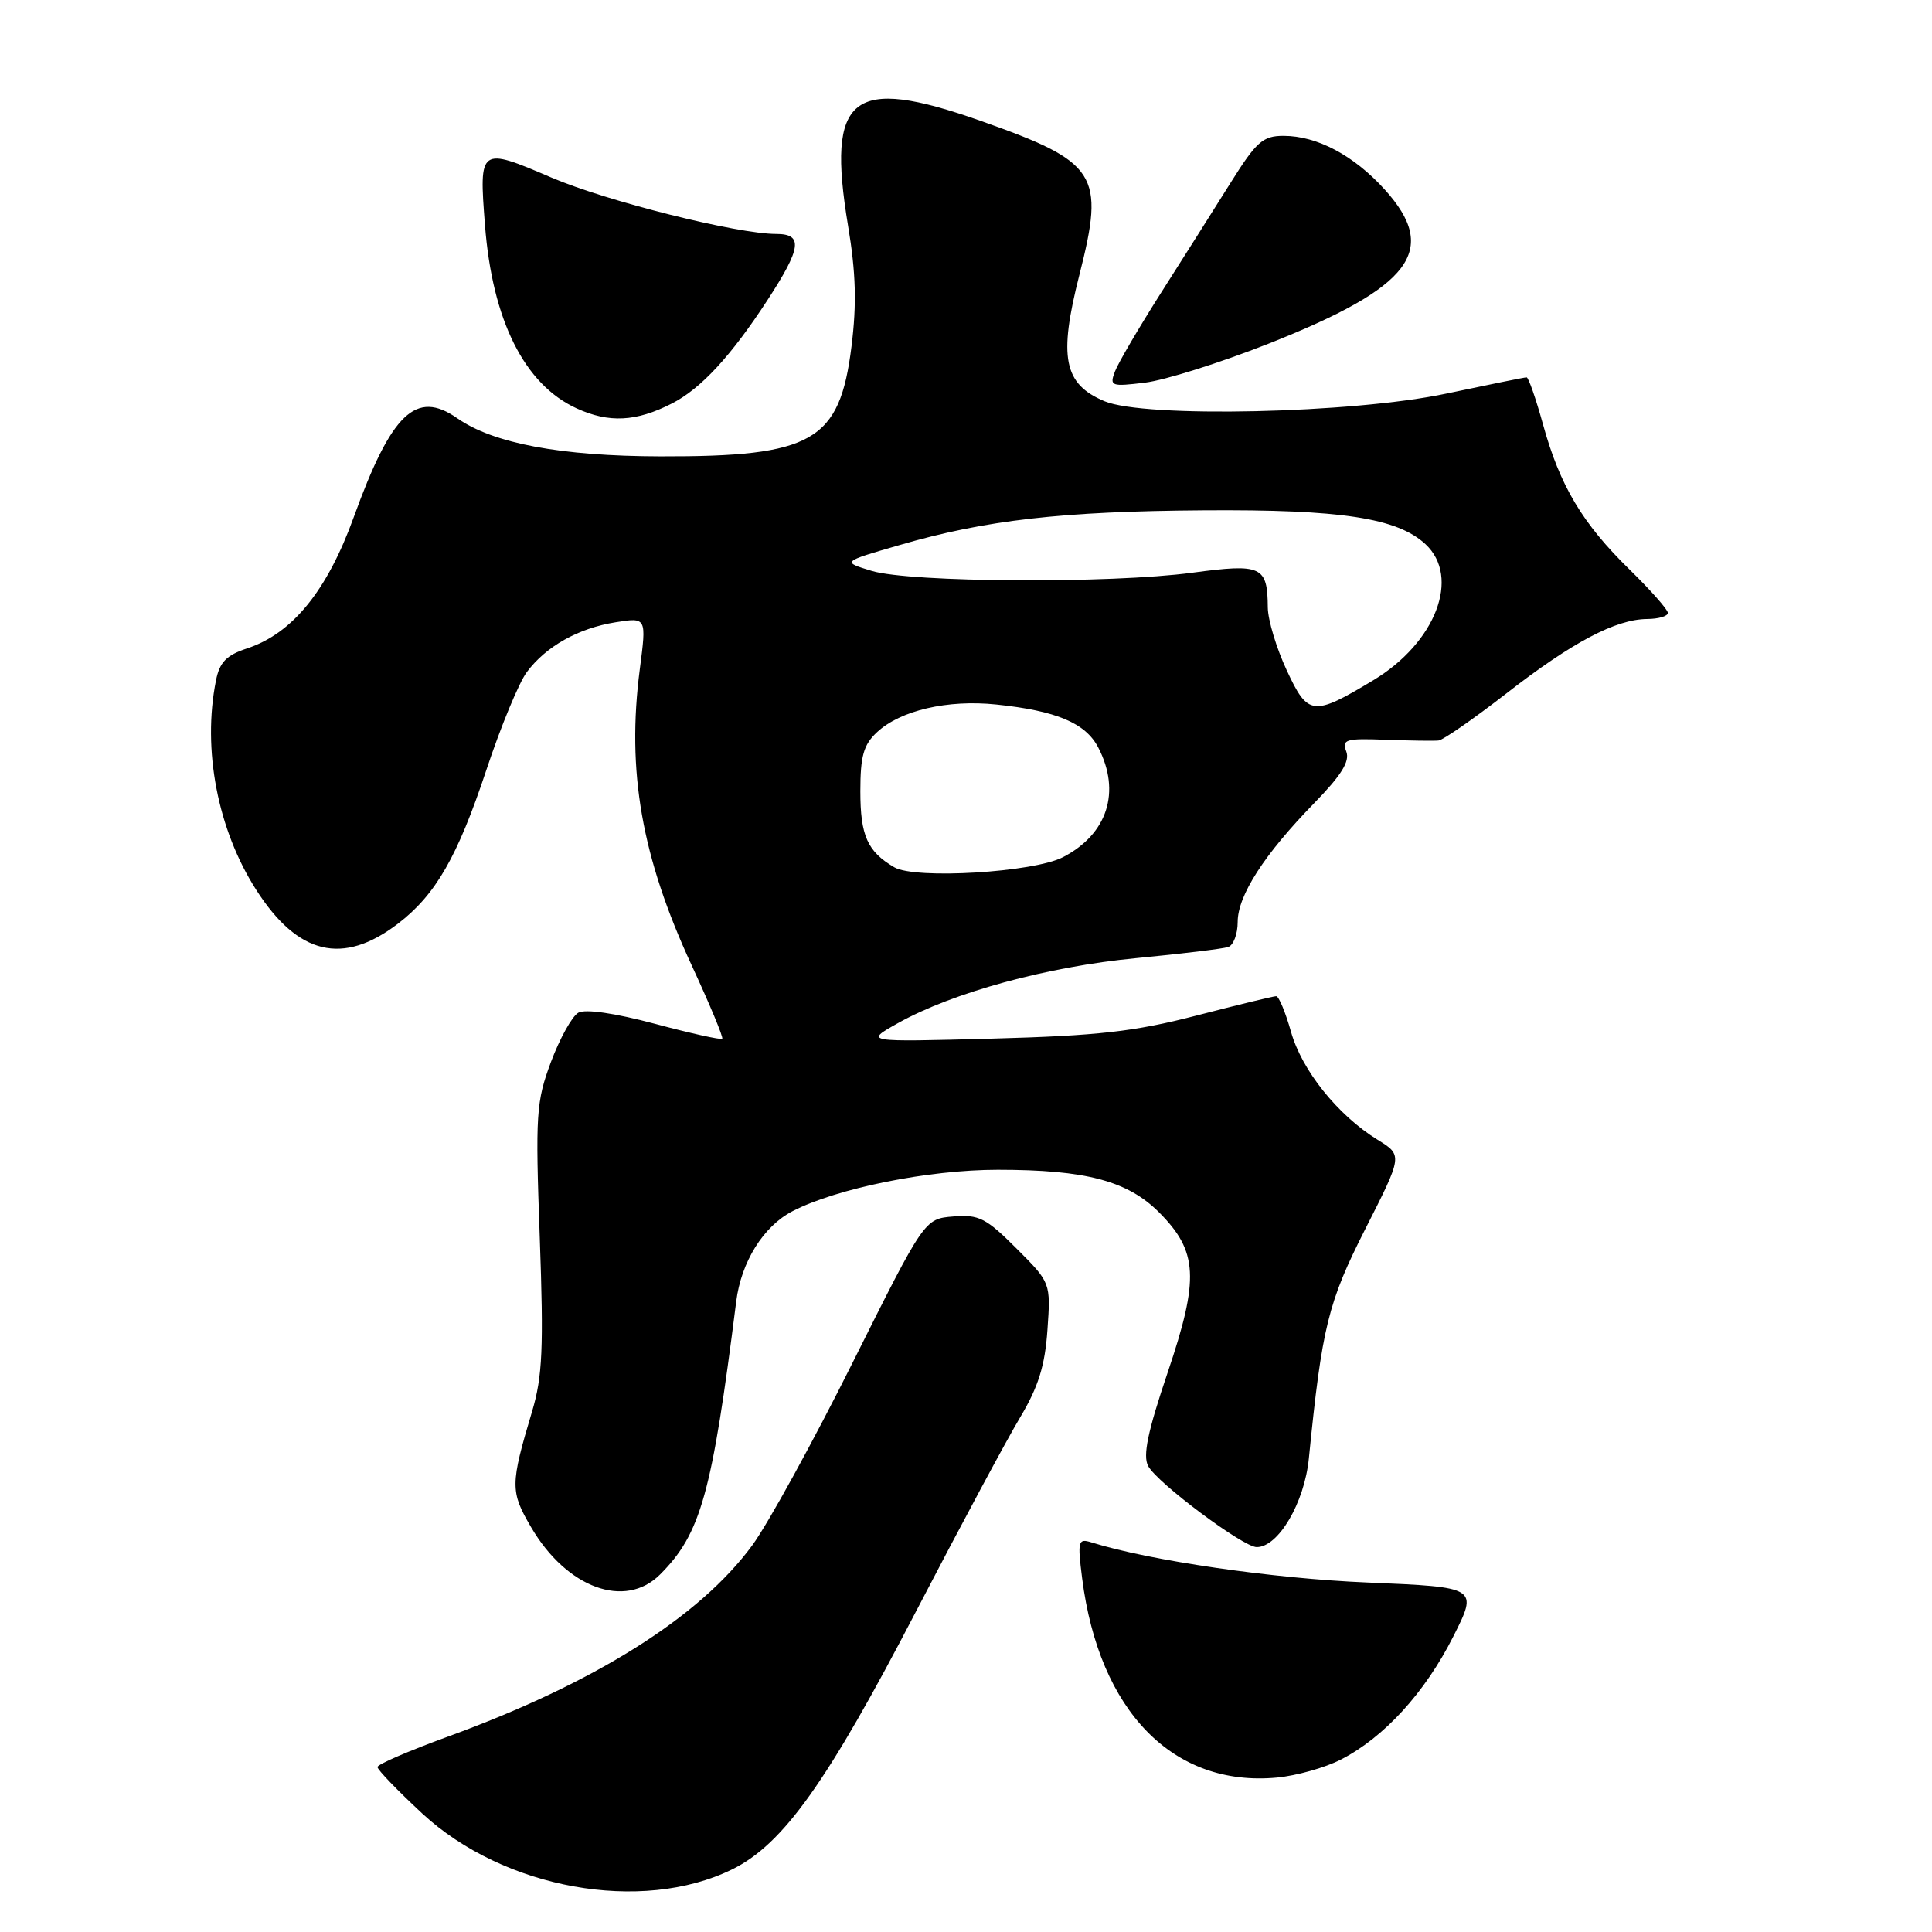 <?xml version="1.0" encoding="UTF-8" standalone="no"?>
<!DOCTYPE svg PUBLIC "-//W3C//DTD SVG 1.1//EN" "http://www.w3.org/Graphics/SVG/1.1/DTD/svg11.dtd" >
<svg xmlns="http://www.w3.org/2000/svg" xmlns:xlink="http://www.w3.org/1999/xlink" version="1.1" viewBox="0 0 256 256">
 <g >
 <path fill="currentColor"
d=" M 97.00 247.71 C 103.76 244.39 109.59 236.22 121.42 213.44 C 127.24 202.25 133.43 190.71 135.18 187.80 C 137.58 183.78 138.46 180.98 138.79 176.24 C 139.23 169.97 139.23 169.97 134.68 165.42 C 130.65 161.39 129.70 160.91 126.32 161.19 C 122.50 161.50 122.50 161.50 112.98 180.55 C 107.75 191.02 101.76 201.92 99.68 204.76 C 92.67 214.31 78.76 223.04 59.27 230.14 C 54.19 231.99 50.02 233.79 50.02 234.14 C 50.01 234.50 52.68 237.26 55.95 240.30 C 66.76 250.30 84.99 253.59 97.00 247.71 Z  M 177.68 233.15 C 183.38 230.23 188.80 224.30 192.54 216.90 C 195.87 210.31 195.87 210.31 181.19 209.69 C 168.67 209.17 152.38 206.80 144.61 204.37 C 142.86 203.82 142.76 204.18 143.39 209.14 C 145.63 226.75 155.45 236.81 169.18 235.54 C 171.76 235.30 175.58 234.23 177.68 233.15 Z  M 87.46 208.63 C 92.87 203.22 94.34 197.94 97.55 172.47 C 98.21 167.20 101.15 162.49 105.01 160.49 C 110.90 157.45 123.03 155.00 132.22 155.00 C 143.86 155.00 149.39 156.46 153.57 160.63 C 158.74 165.81 158.94 169.40 154.72 181.87 C 152.07 189.71 151.41 192.89 152.14 194.26 C 153.34 196.50 164.72 205.00 166.52 205.00 C 169.39 205.00 172.84 199.13 173.43 193.26 C 175.18 175.77 175.97 172.58 180.94 162.79 C 185.87 153.08 185.87 153.08 182.53 151.02 C 177.25 147.76 172.49 141.81 171.06 136.70 C 170.33 134.12 169.45 132.00 169.10 132.00 C 168.74 132.00 163.96 133.16 158.48 134.58 C 150.27 136.70 145.48 137.24 131.50 137.62 C 114.50 138.08 114.50 138.08 119.00 135.56 C 126.27 131.50 138.78 128.08 150.54 126.96 C 156.57 126.38 162.06 125.72 162.75 125.48 C 163.44 125.25 164.00 123.76 164.00 122.17 C 164.00 118.67 167.50 113.23 174.13 106.43 C 177.74 102.73 178.89 100.88 178.39 99.58 C 177.78 97.98 178.32 97.82 183.60 98.02 C 186.85 98.14 190.00 98.19 190.62 98.12 C 191.23 98.05 195.28 95.24 199.62 91.87 C 208.33 85.10 214.08 82.06 218.25 82.02 C 219.76 82.01 221.00 81.65 221.00 81.21 C 221.00 80.78 218.71 78.19 215.92 75.46 C 209.67 69.35 206.70 64.37 204.46 56.25 C 203.51 52.81 202.53 50.00 202.28 50.00 C 202.02 50.00 197.24 50.97 191.66 52.15 C 179.24 54.79 151.63 55.40 146.34 53.16 C 140.94 50.89 140.24 47.35 143.02 36.44 C 146.43 23.02 145.45 21.48 129.90 16.00 C 112.83 9.98 109.50 12.62 112.37 29.90 C 113.41 36.13 113.53 40.26 112.83 45.89 C 111.26 58.49 107.74 60.52 87.50 60.47 C 74.29 60.44 65.35 58.76 60.57 55.41 C 55.14 51.61 51.87 54.73 46.88 68.51 C 43.35 78.28 38.75 83.94 32.73 85.92 C 30.00 86.82 29.10 87.75 28.62 90.16 C 26.79 99.30 28.84 109.96 33.96 117.93 C 39.48 126.54 45.43 127.96 52.71 122.41 C 57.72 118.58 60.61 113.57 64.45 102.01 C 66.35 96.28 68.76 90.45 69.81 89.05 C 72.35 85.64 76.63 83.24 81.59 82.45 C 85.67 81.80 85.67 81.80 84.78 88.65 C 83.02 102.19 85.01 113.57 91.65 127.91 C 94.05 133.09 95.87 137.46 95.70 137.64 C 95.52 137.81 91.50 136.92 86.75 135.65 C 81.49 134.25 77.55 133.67 76.63 134.19 C 75.81 134.65 74.18 137.58 73.01 140.70 C 71.04 145.98 70.93 147.61 71.52 163.94 C 72.05 178.63 71.88 182.40 70.51 187.00 C 67.60 196.73 67.60 197.63 70.37 202.36 C 75.09 210.43 82.83 213.26 87.46 208.63 Z  M 89.02 53.47 C 92.87 51.51 96.86 47.19 101.71 39.74 C 106.20 32.84 106.44 31.00 102.85 31.00 C 97.68 31.00 80.38 26.66 73.05 23.52 C 63.55 19.45 63.46 19.52 64.26 29.81 C 65.23 42.44 69.48 50.94 76.40 54.11 C 80.69 56.07 84.29 55.89 89.02 53.47 Z  M 168.01 45.57 C 187.09 38.03 190.76 33.17 183.48 25.11 C 179.39 20.59 174.52 18.00 170.08 18.00 C 167.33 18.00 166.48 18.76 163.04 24.25 C 160.89 27.69 156.73 34.26 153.81 38.85 C 150.89 43.45 148.15 48.12 147.73 49.24 C 147.00 51.16 147.24 51.25 151.73 50.70 C 154.35 50.38 161.68 48.07 168.01 45.57 Z  M 118.50 114.92 C 114.94 112.84 114.00 110.73 114.00 104.85 C 114.00 100.19 114.42 98.68 116.21 97.02 C 119.31 94.13 125.55 92.68 132.00 93.35 C 139.99 94.18 143.85 95.81 145.53 99.06 C 148.56 104.91 146.75 110.53 140.85 113.58 C 136.95 115.60 121.27 116.54 118.50 114.92 Z  M 170.50 88.82 C 169.13 85.89 168.01 82.15 167.99 80.50 C 167.95 75.00 167.18 74.65 157.96 75.89 C 147.14 77.34 120.65 77.19 115.52 75.65 C 111.53 74.44 111.53 74.44 119.17 72.23 C 130.61 68.90 140.68 67.75 159.50 67.62 C 177.71 67.49 185.15 68.63 188.89 72.11 C 193.57 76.48 190.24 85.16 181.98 90.13 C 173.97 94.95 173.31 94.87 170.50 88.82 Z "/>
</g>
</svg>